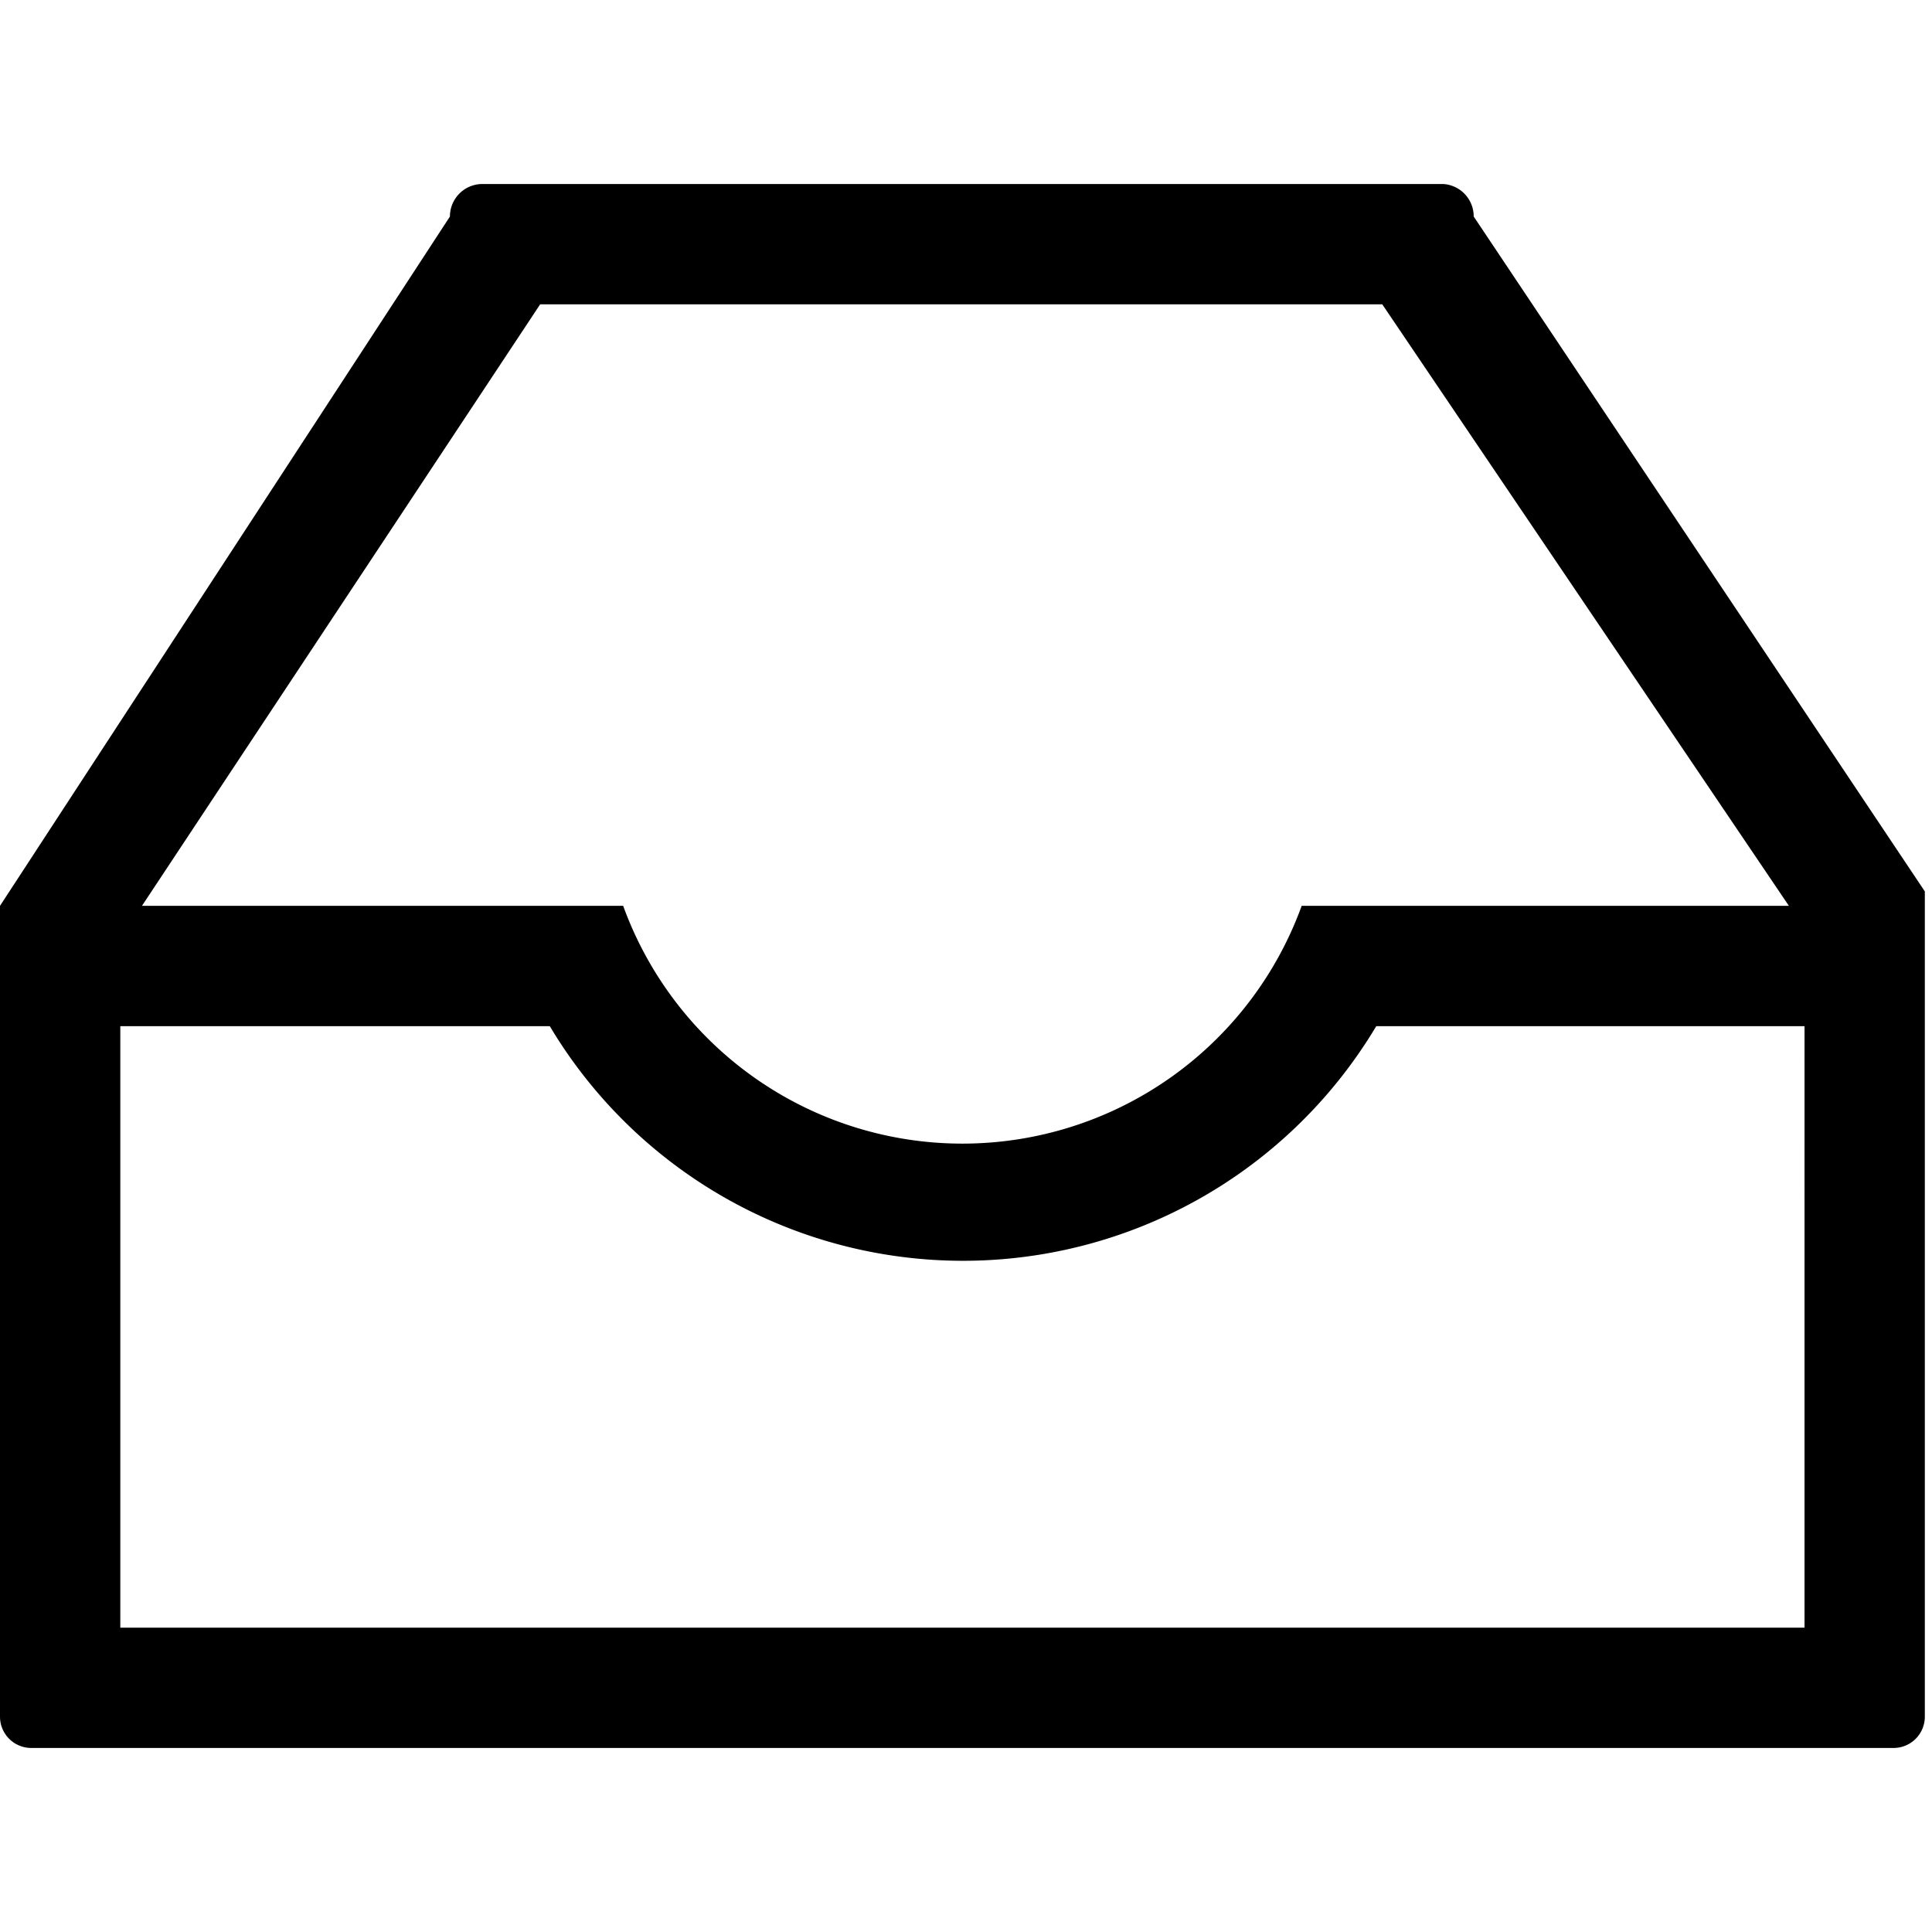 <svg t="1713020469975" class="icon" viewBox="0 0 1265 1024" version="1.1" xmlns="http://www.w3.org/2000/svg" p-id="7068" width="200" height="200"><path d="M964.923 21.268A21.268 21.268 0 0 0 945.231 0H315.077a21.268 21.268 0 0 0-20.48 21.268L0 472.615v530.905A20.48 20.48 0 0 0 20.48 1024h1219.348a20.48 20.48 0 0 0 20.48-20.48V463.163z m-611.25 57.501h551.385l266.24 393.846H852.283a236.308 236.308 0 0 1-444.258 0H92.948z m827.865 866.462H78.77V551.385h281.206a315.077 315.077 0 0 0 541.145 0h280.418z" p-id="7069"></path></svg>